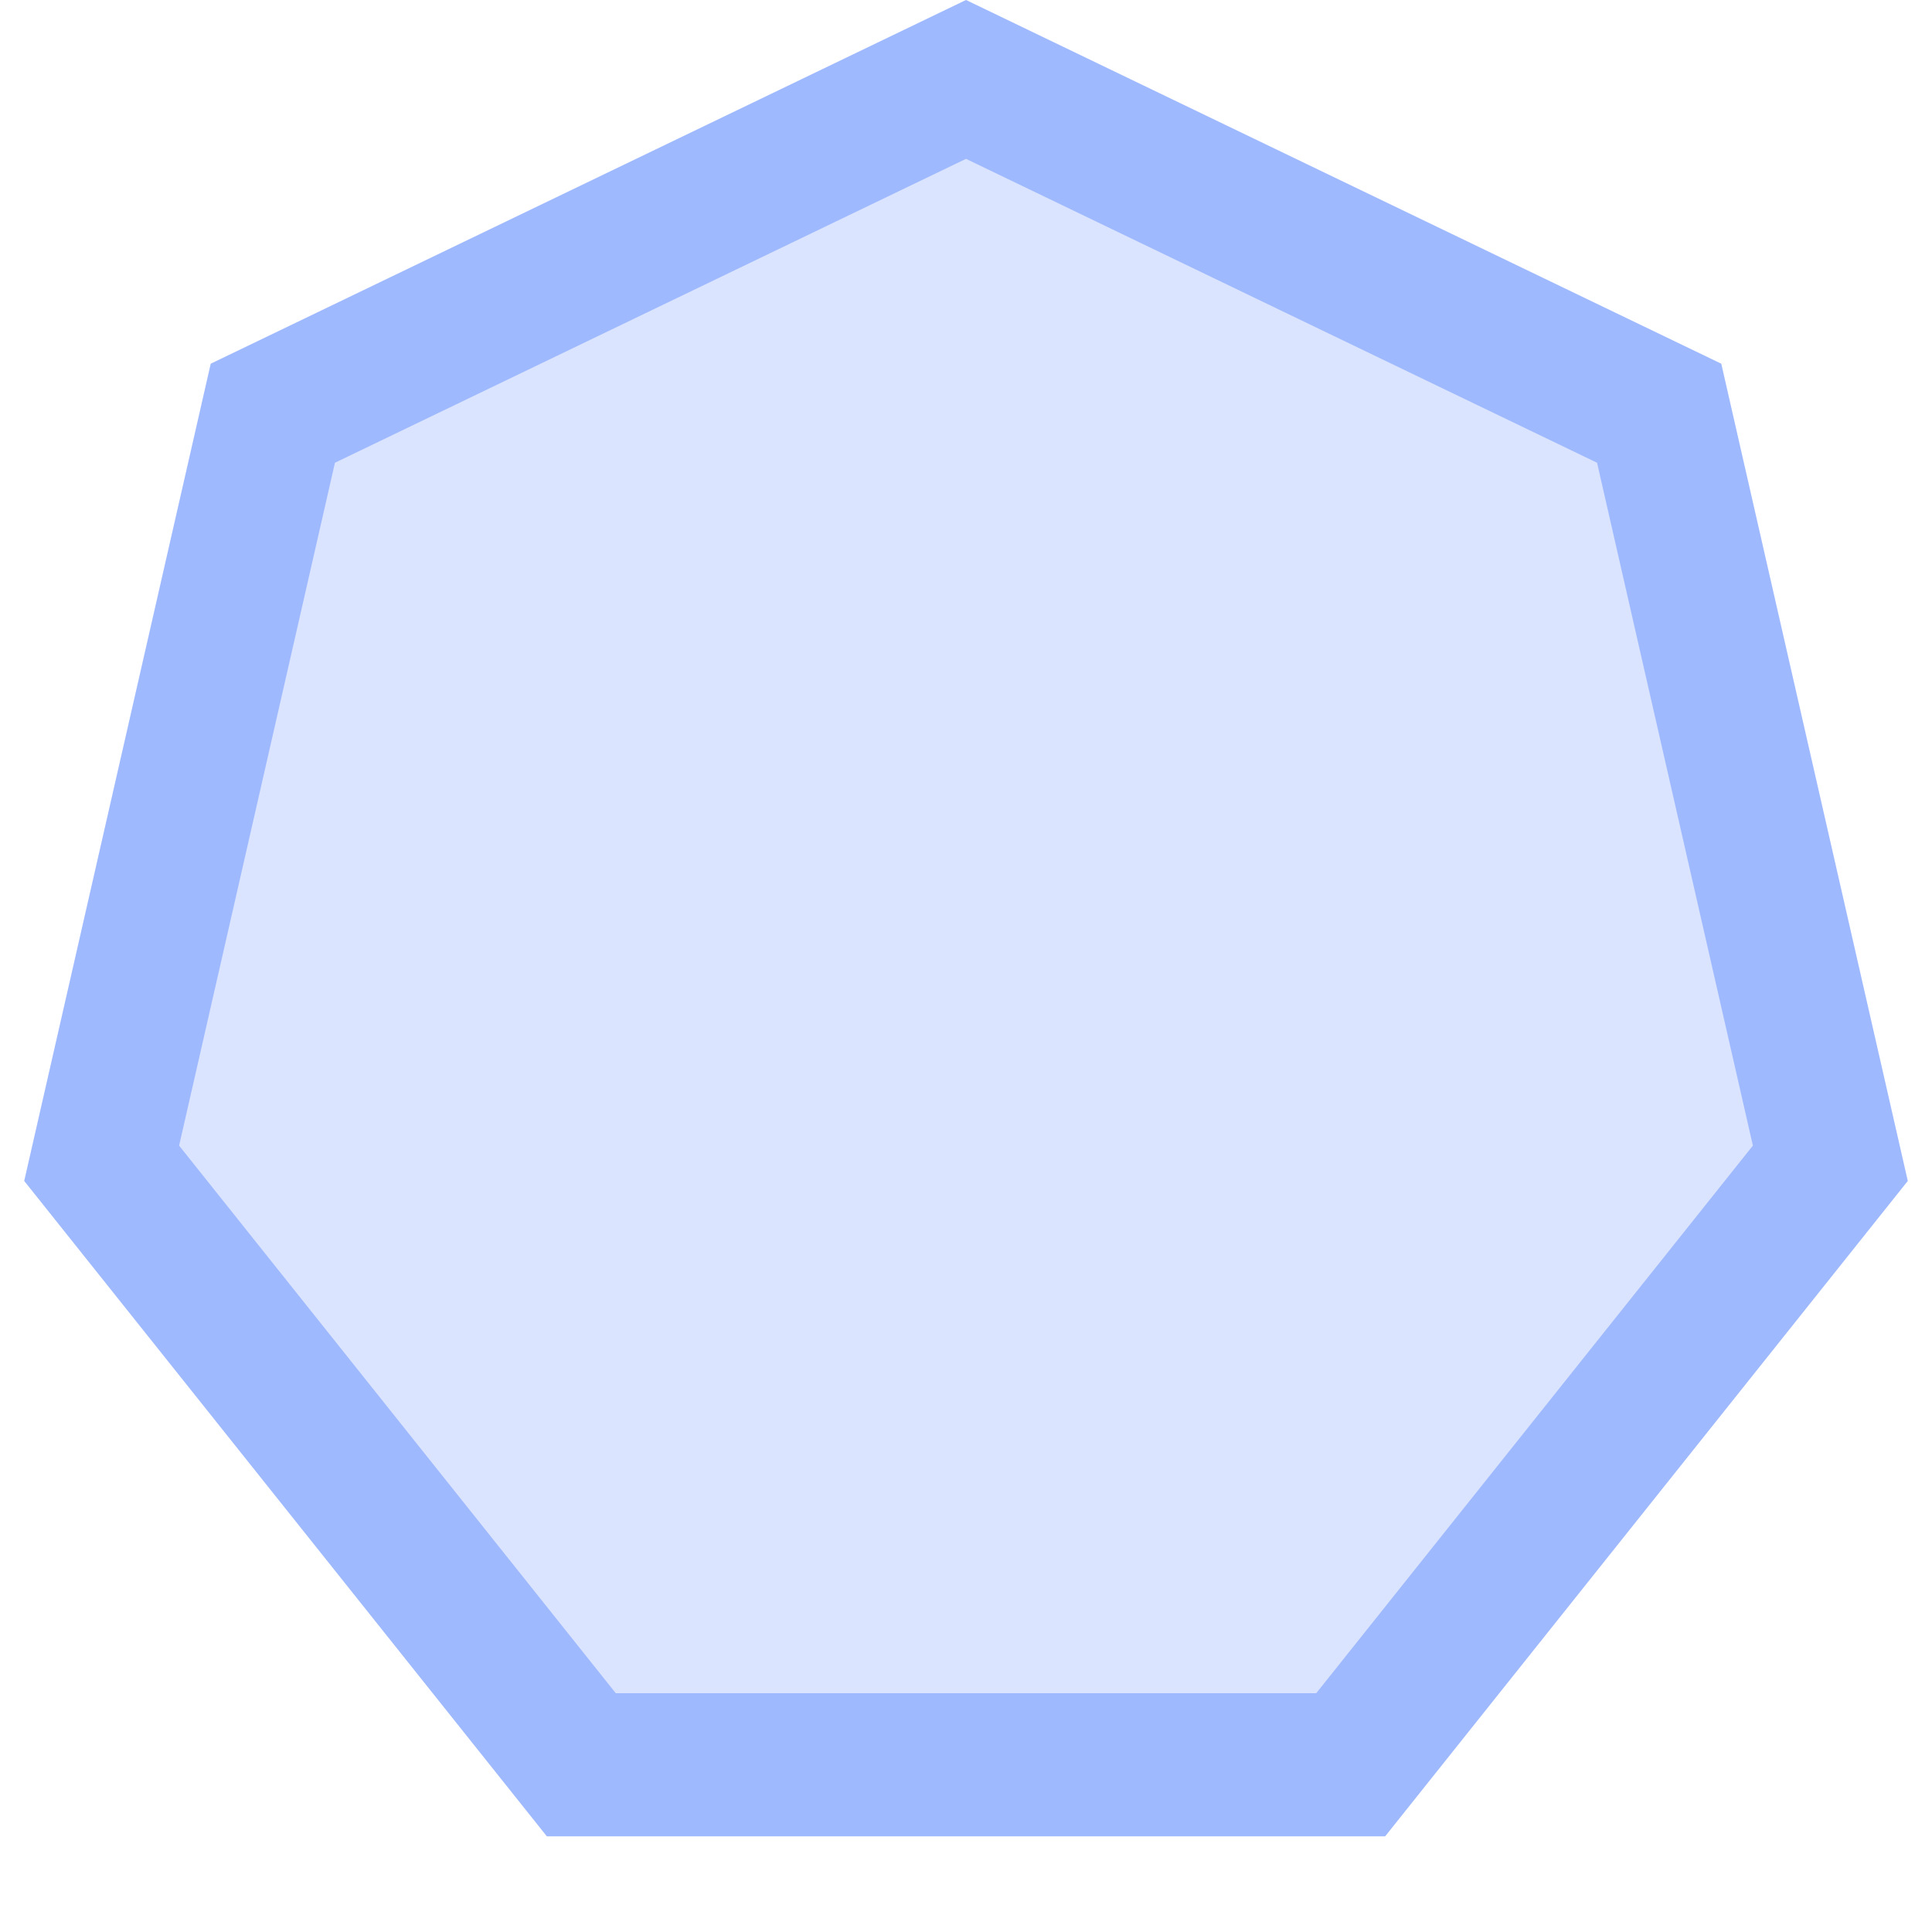 <svg width="27" height="27" viewBox="0 0 27 27" fill="none" xmlns="http://www.w3.org/2000/svg">
<path d="M13.5 0L24.055 5.083L26.662 16.504L19.357 25.663H7.643L0.338 16.504L2.945 5.083L13.5 0Z" fill="#4879FF" fill-opacity="0.2"/>
<path d="M3.813 5.775L13.5 1.11L23.187 5.775L25.579 16.257L18.876 24.663H8.124L1.421 16.257L3.813 5.775Z" stroke="#4879FF" stroke-opacity="0.4" stroke-width="2"/>
</svg>
